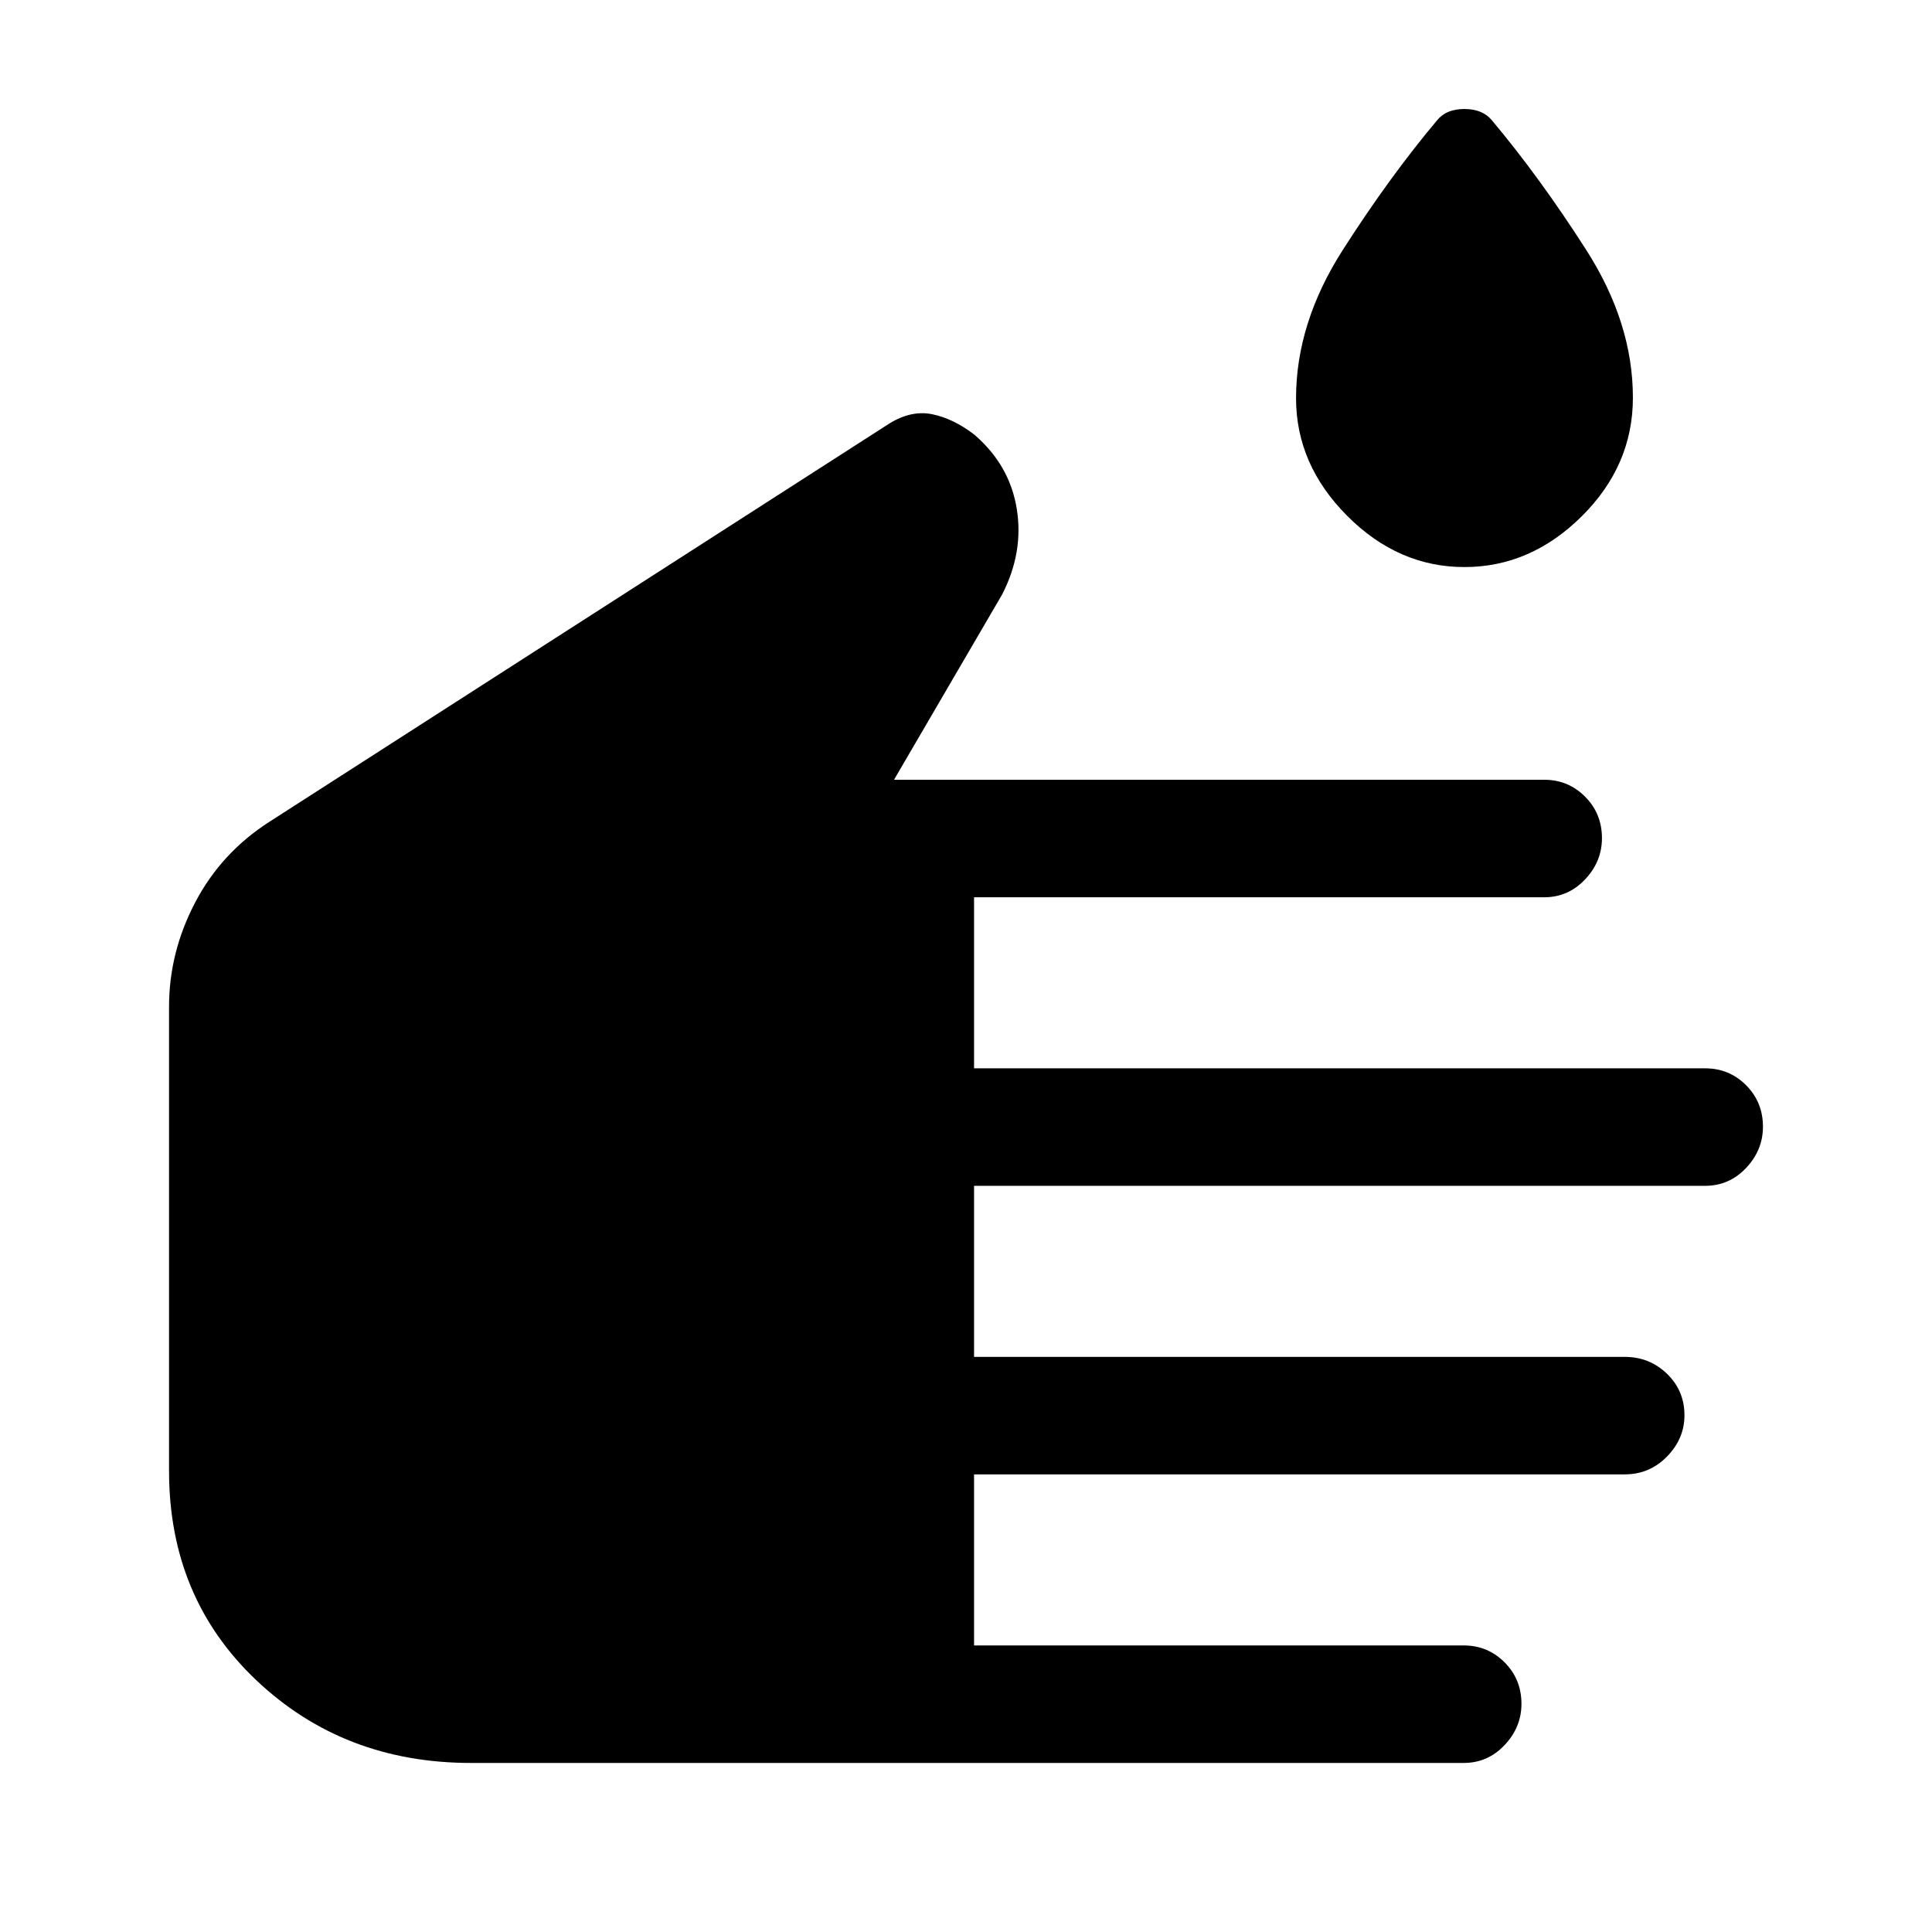 <svg xmlns="http://www.w3.org/2000/svg" height="48" viewBox="0 -960 960 960" width="48"><path d="M234.03-84q-63.26 0-106.64-41.08Q84-166.15 84-229.08v-230.77q0-26.95 12.98-51.73 12.97-24.77 36.94-40.11L442-749.61q10.92-6.7 21.31-4.54 10.38 2.15 20.67 9.99 17.64 15.08 21.21 36.81 3.58 21.73-7.27 42.81l-53.69 92h323.08q11.93 0 20.31 8.4 8.38 8.4 8.38 20.62 0 11.61-8.38 20.49-8.38 8.88-20.31 8.88H484v85h363.31q11.93 0 20.31 8.39 8.38 8.4 8.38 20.63 0 11.61-8.38 20.48-8.38 8.88-20.31 8.88H484v85h323.31q12.35 0 21.02 8.4t8.67 20.62q0 11.61-8.67 20.49-8.67 8.87-21.02 8.87H484v85h243.31q11.93 0 20.31 8.4 8.38 8.4 8.38 20.63 0 11.61-8.38 20.48Q739.24-84 727.31-84H234.03Zm493.62-594.23q-32.87 0-58.26-25.47T644-762.11q0-37.35 23.15-73.57 23.15-36.22 46.93-64.55 4.52-5.61 13.56-5.61 9.05 0 13.67 5.61 23.78 28.33 46.93 64.5 23.14 36.17 23.14 73.34 0 33.72-25.42 58.94-25.43 25.22-58.31 25.22Z"/></svg>
